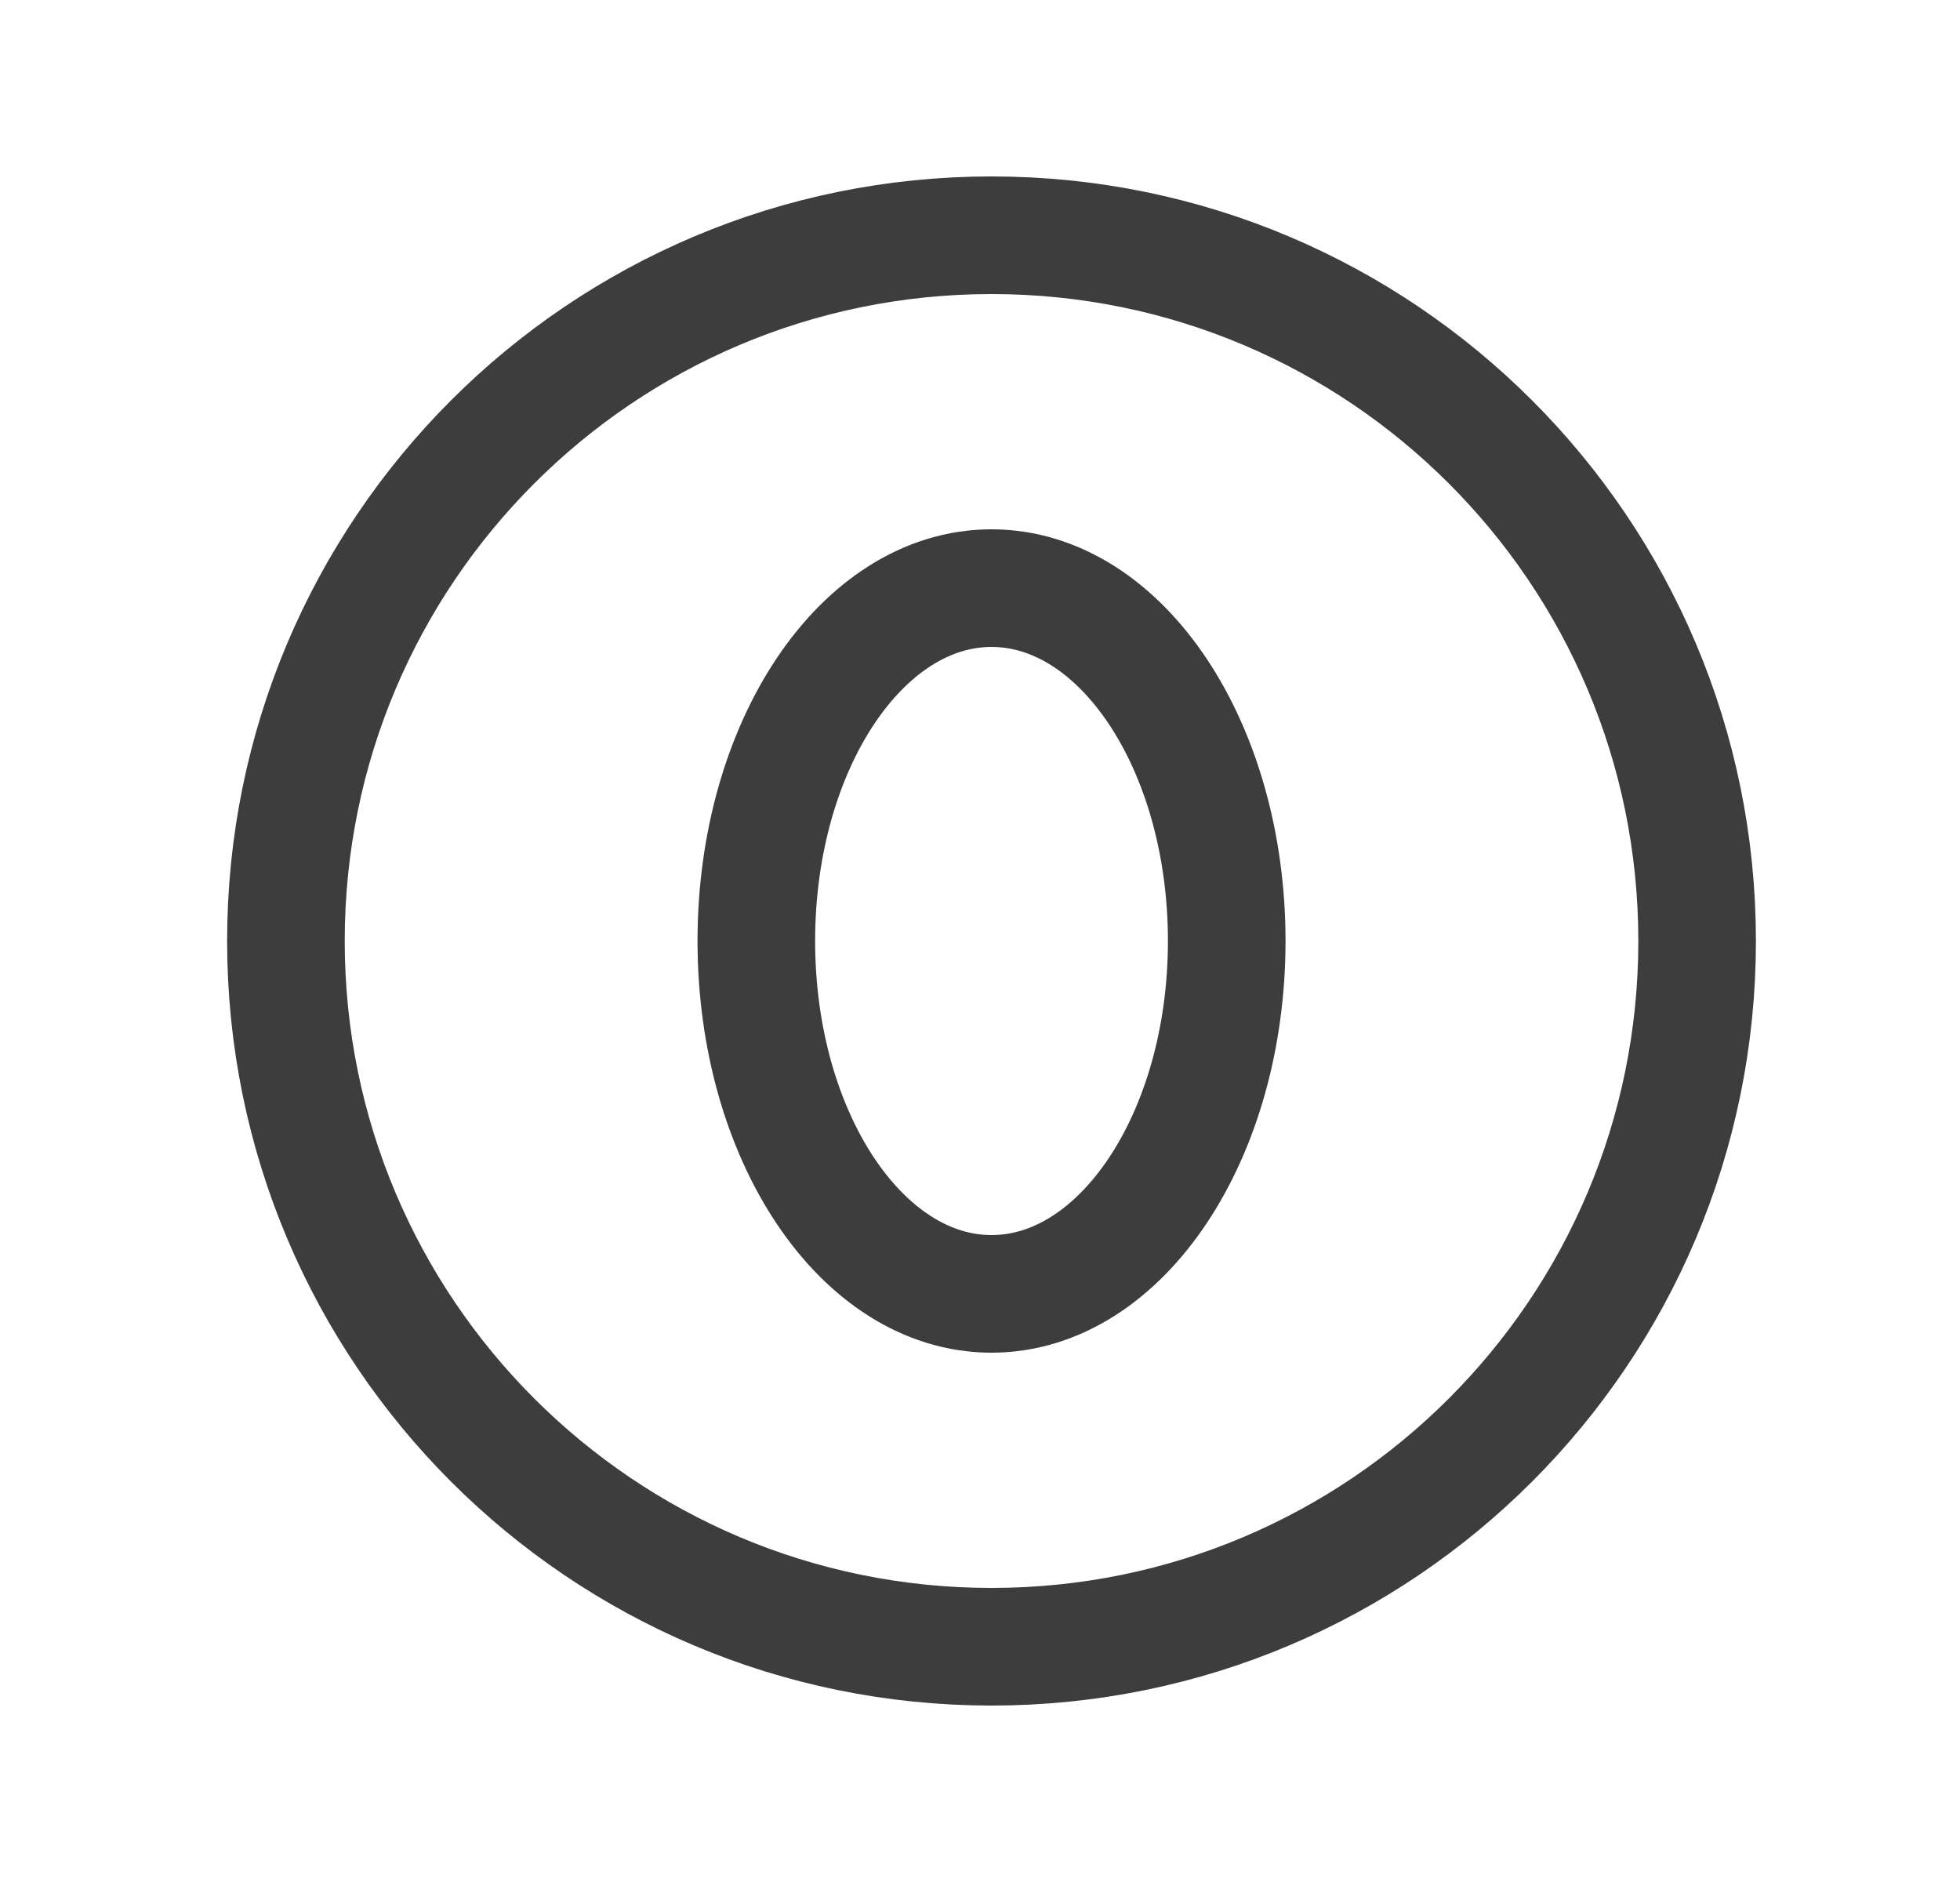 <svg width="25" height="24" viewBox="0 0 25 24" fill="none" xmlns="http://www.w3.org/2000/svg">
<path d="M12.647 16.5C14.304 16.5 15.647 14.485 15.647 12C15.647 9.515 14.304 7.5 12.647 7.5C10.99 7.5 9.647 9.515 9.647 12C9.647 14.485 10.99 16.5 12.647 16.5Z" stroke="#3D3D3D" stroke-width="1.5" stroke-linecap="round" stroke-linejoin="round"/>
<path d="M12.647 21C17.618 21 21.647 16.971 21.647 12C21.647 7.029 17.618 3 12.647 3C7.677 3 3.647 7.029 3.647 12C3.647 16.971 7.677 21 12.647 21Z" stroke="#3D3D3D" stroke-width="1.5" stroke-linecap="round" stroke-linejoin="round"/>
</svg>

